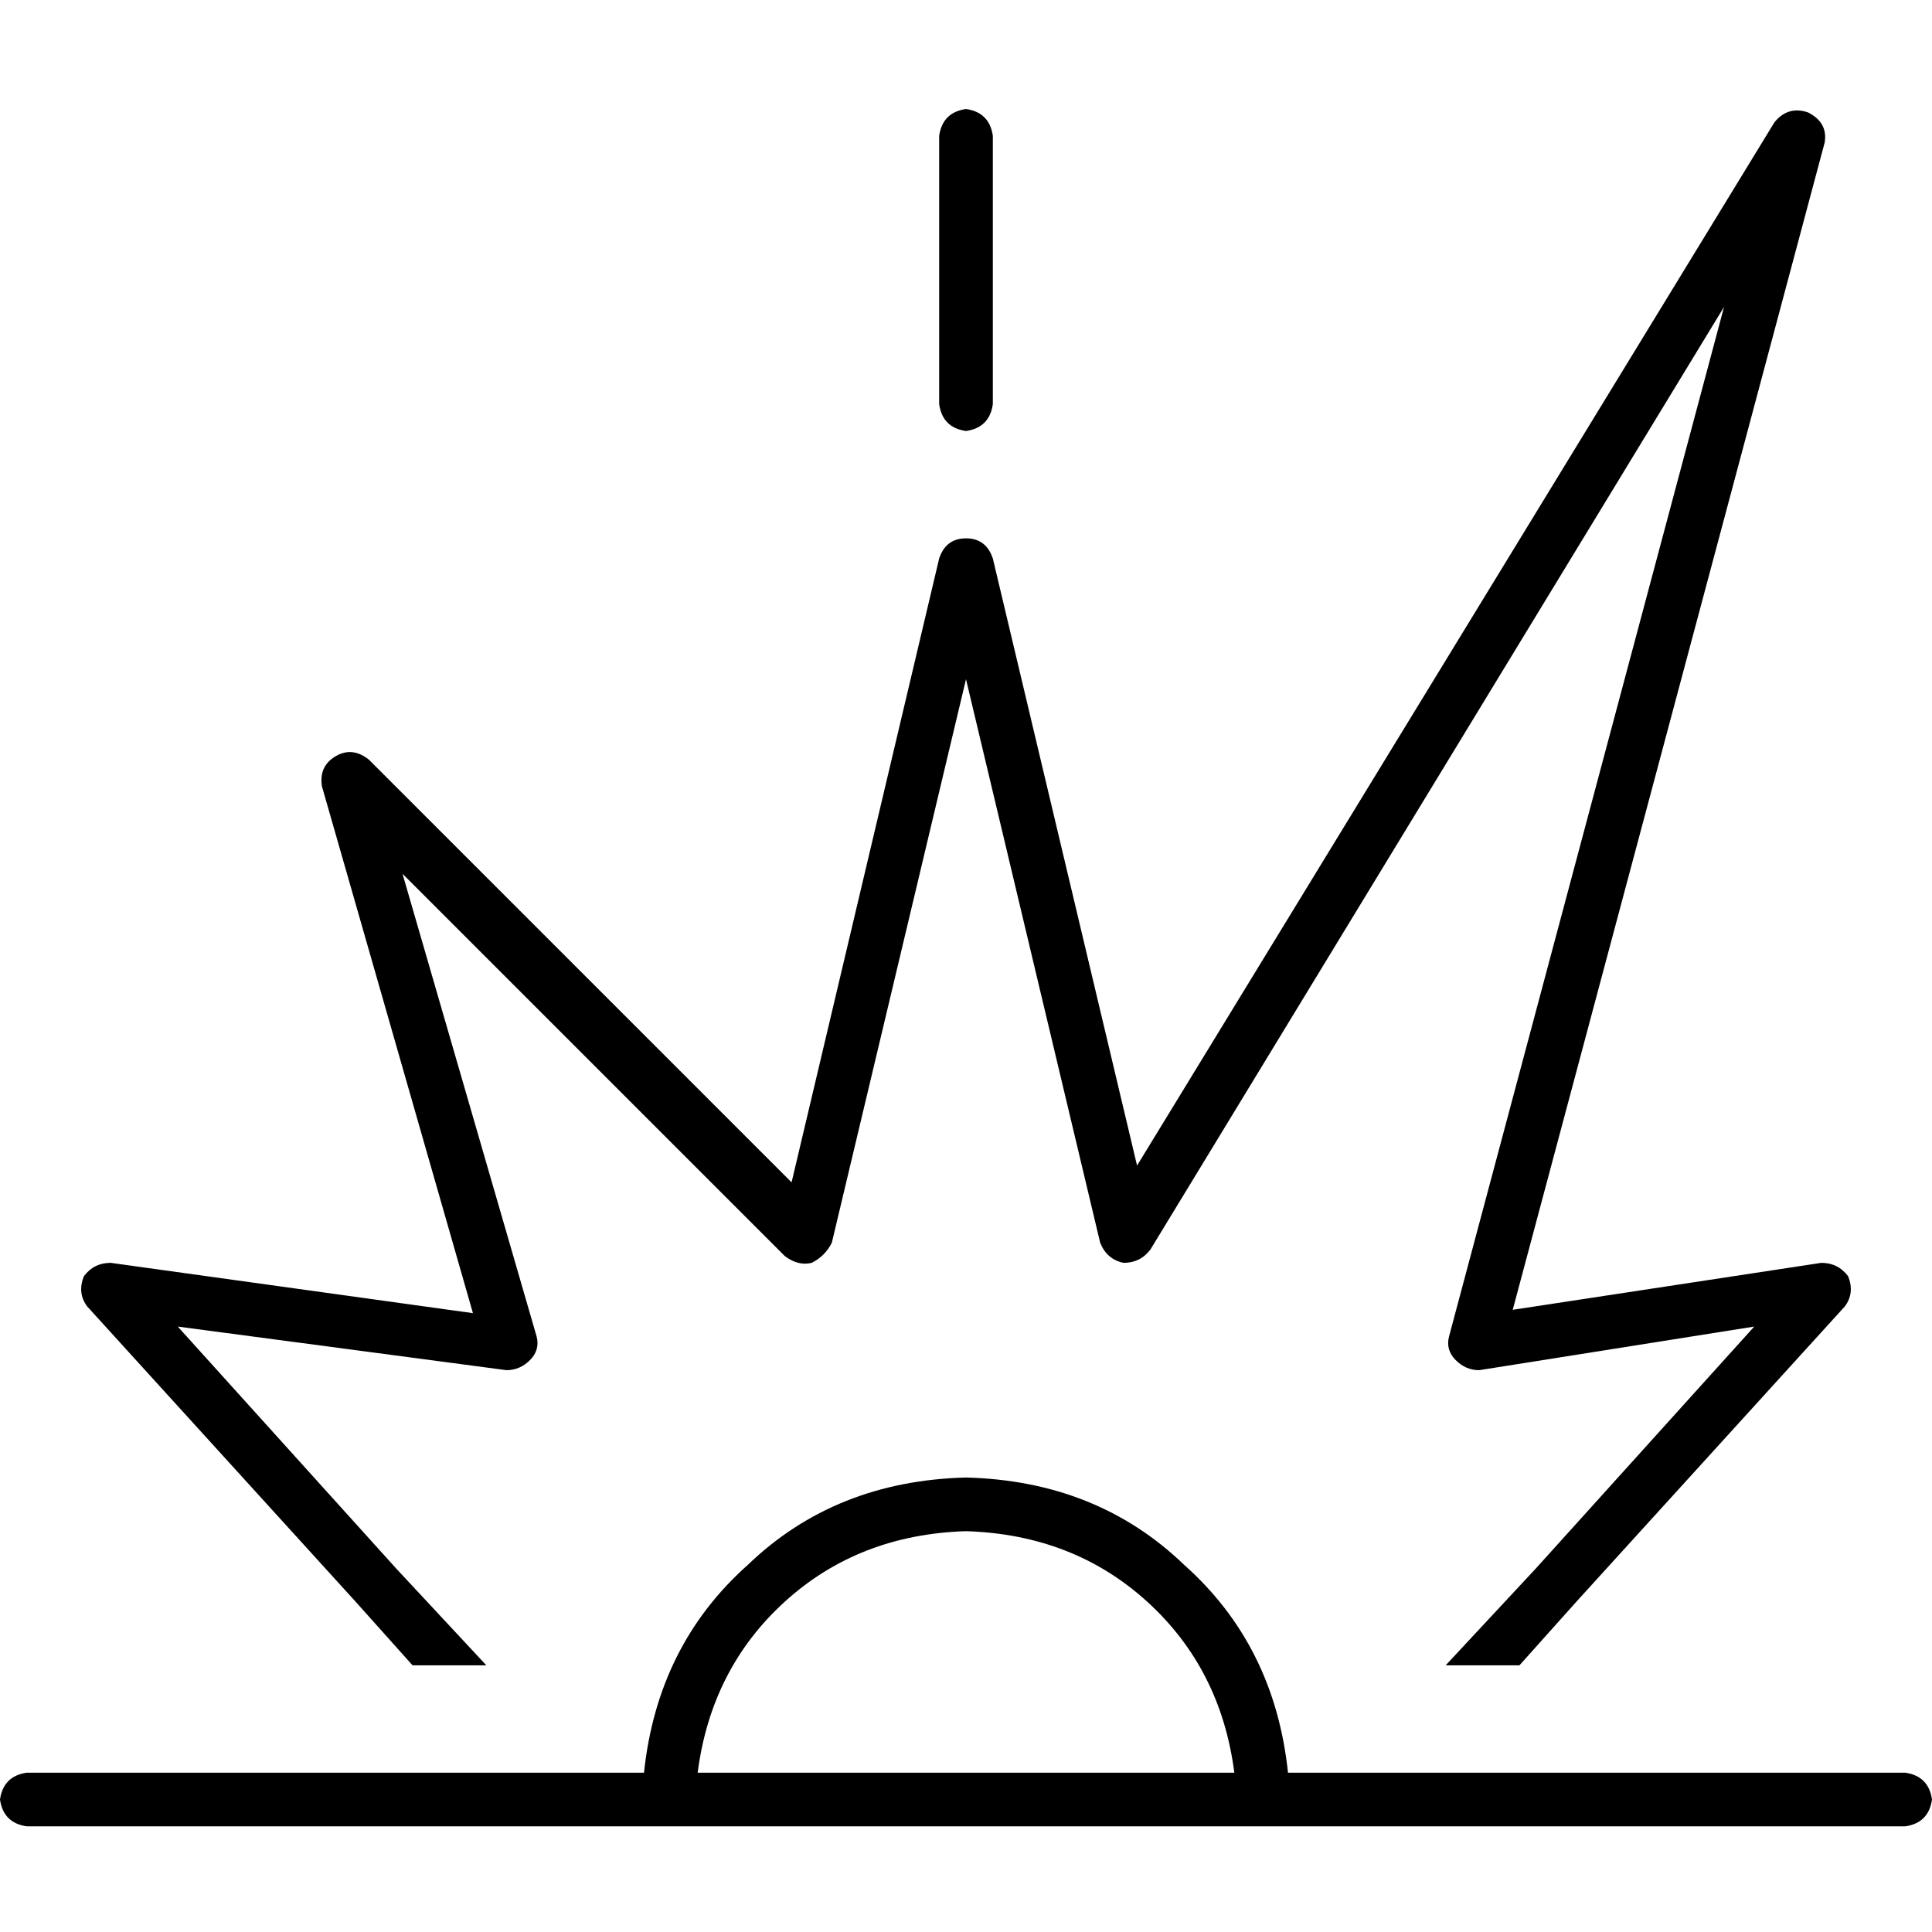<svg xmlns="http://www.w3.org/2000/svg" viewBox="0 0 512 512">
  <path d="M 483.556 37.778 Q 484.444 32.444 479.111 29.778 Q 473.778 28 470.222 32.444 L 301.333 308.889 L 263.111 148 Q 261.333 142.667 256 142.667 Q 250.667 142.667 248.889 148 L 209.778 313.333 L 97.778 201.333 Q 93.333 197.778 88.889 200.444 Q 84.444 203.111 85.333 208.444 L 125.333 348 L 29.333 334.667 Q 24.889 334.667 22.222 338.222 Q 20.444 342.667 23.111 346.222 L 94.222 424.444 L 109.333 441.333 L 128.889 441.333 L 104.889 415.556 L 47.111 351.556 L 134.222 363.111 Q 137.778 363.111 140.444 360.444 Q 143.111 357.778 142.222 354.222 L 106.667 231.556 L 208 332.889 Q 211.556 335.556 215.111 334.667 Q 218.667 332.889 220.444 329.333 L 256 180 L 291.556 329.333 Q 293.333 333.778 297.778 334.667 Q 302.222 334.667 304.889 331.111 L 456.889 81.333 L 384 354.222 Q 383.111 357.778 385.778 360.444 Q 388.444 363.111 392 363.111 L 464.889 351.556 L 407.111 415.556 L 383.111 441.333 L 402.667 441.333 L 417.778 424.444 L 488.889 346.222 Q 491.556 342.667 489.778 338.222 Q 487.111 334.667 482.667 334.667 L 400.889 347.111 L 483.556 37.778 L 483.556 37.778 Z M 263.111 36 Q 262.222 29.778 256 28.889 Q 249.778 29.778 248.889 36 L 248.889 107.111 Q 249.778 113.333 256 114.222 Q 262.222 113.333 263.111 107.111 L 263.111 36 L 263.111 36 Z M 7.111 469.778 Q 0.889 470.667 0 476.889 Q 0.889 483.111 7.111 484 L 177.778 484 Q 177.778 484 177.778 484 Q 177.778 484 177.778 484 Q 177.778 484 177.778 484 Q 177.778 484 177.778 484 L 334.222 484 Q 334.222 484 334.222 484 Q 334.222 484 334.222 484 Q 334.222 484 334.222 484 Q 334.222 484 334.222 484 L 504.889 484 Q 511.111 483.111 512 476.889 Q 511.111 470.667 504.889 469.778 L 341.333 469.778 Q 337.778 436 313.778 414.667 Q 290.667 392.444 256 391.556 Q 221.333 392.444 198.222 414.667 Q 174.222 436 170.667 469.778 L 7.111 469.778 L 7.111 469.778 Z M 184.889 469.778 Q 188.444 442.222 208 424.444 L 208 424.444 Q 227.556 406.667 256 405.778 Q 284.444 406.667 304 424.444 Q 323.556 442.222 327.111 469.778 L 184.889 469.778 L 184.889 469.778 Z" />
</svg>